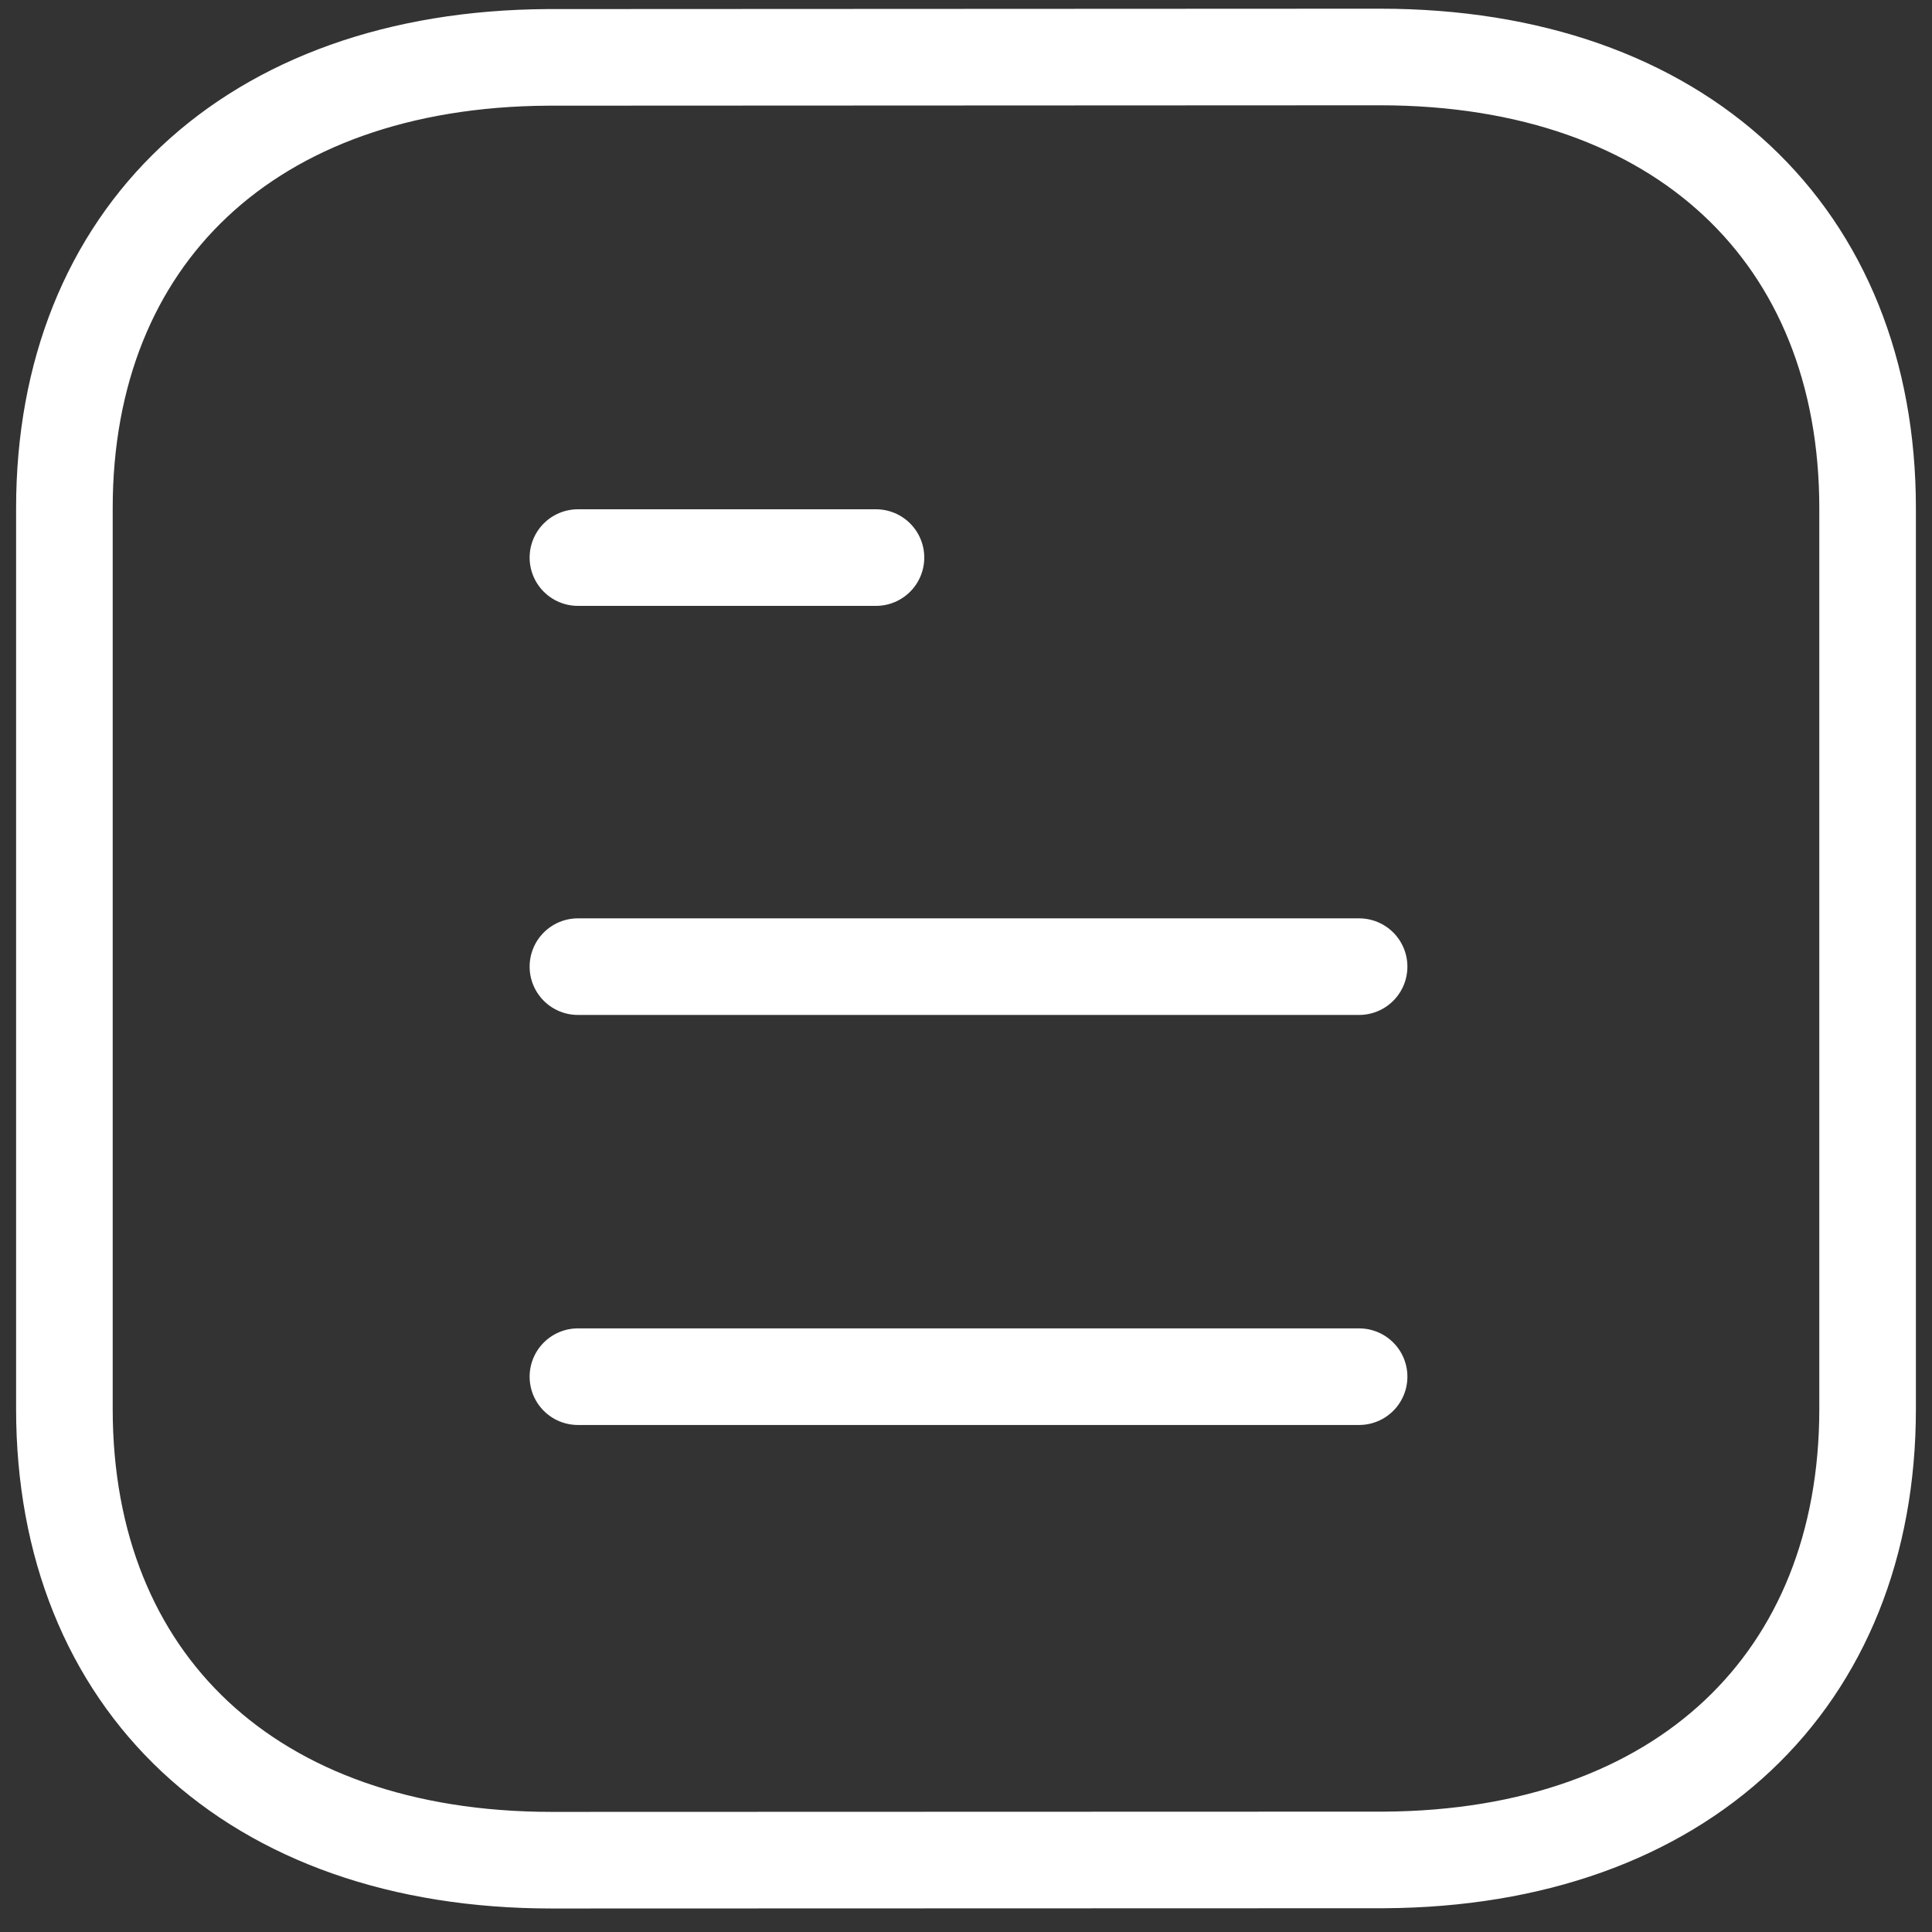 <svg width="30" height="30" viewBox="0 0 30 30" fill="none" xmlns="http://www.w3.org/2000/svg">
<rect x="0" y="0" width="30" height="30" fill="#333333" stroke="none"/>
<path d="M21.104 21.377H8.974" stroke="white" stroke-width="1.5" stroke-linecap="round" stroke-linejoin="round"/>
<path d="M21.104 15.01H8.974" stroke="white" stroke-width="1.5" stroke-linecap="round" stroke-linejoin="round"/>
<path d="M13.602 8.658H8.974" stroke="white" stroke-width="1.5" stroke-linecap="round" stroke-linejoin="round"/>
<path fill-rule="evenodd" clip-rule="evenodd" d="M21.427 0.885C21.427 0.885 8.529 0.891 8.509 0.891C3.871 0.917 1 3.679 1 7.892V21.878C1 26.113 3.893 28.885 8.571 28.885C8.571 28.885 21.468 28.881 21.49 28.881C26.127 28.855 29 26.091 29 21.878V7.892C29 3.658 26.105 0.885 21.427 0.885Z" stroke="white" stroke-width="1.5" stroke-linecap="round" stroke-linejoin="round"/>
</svg>
